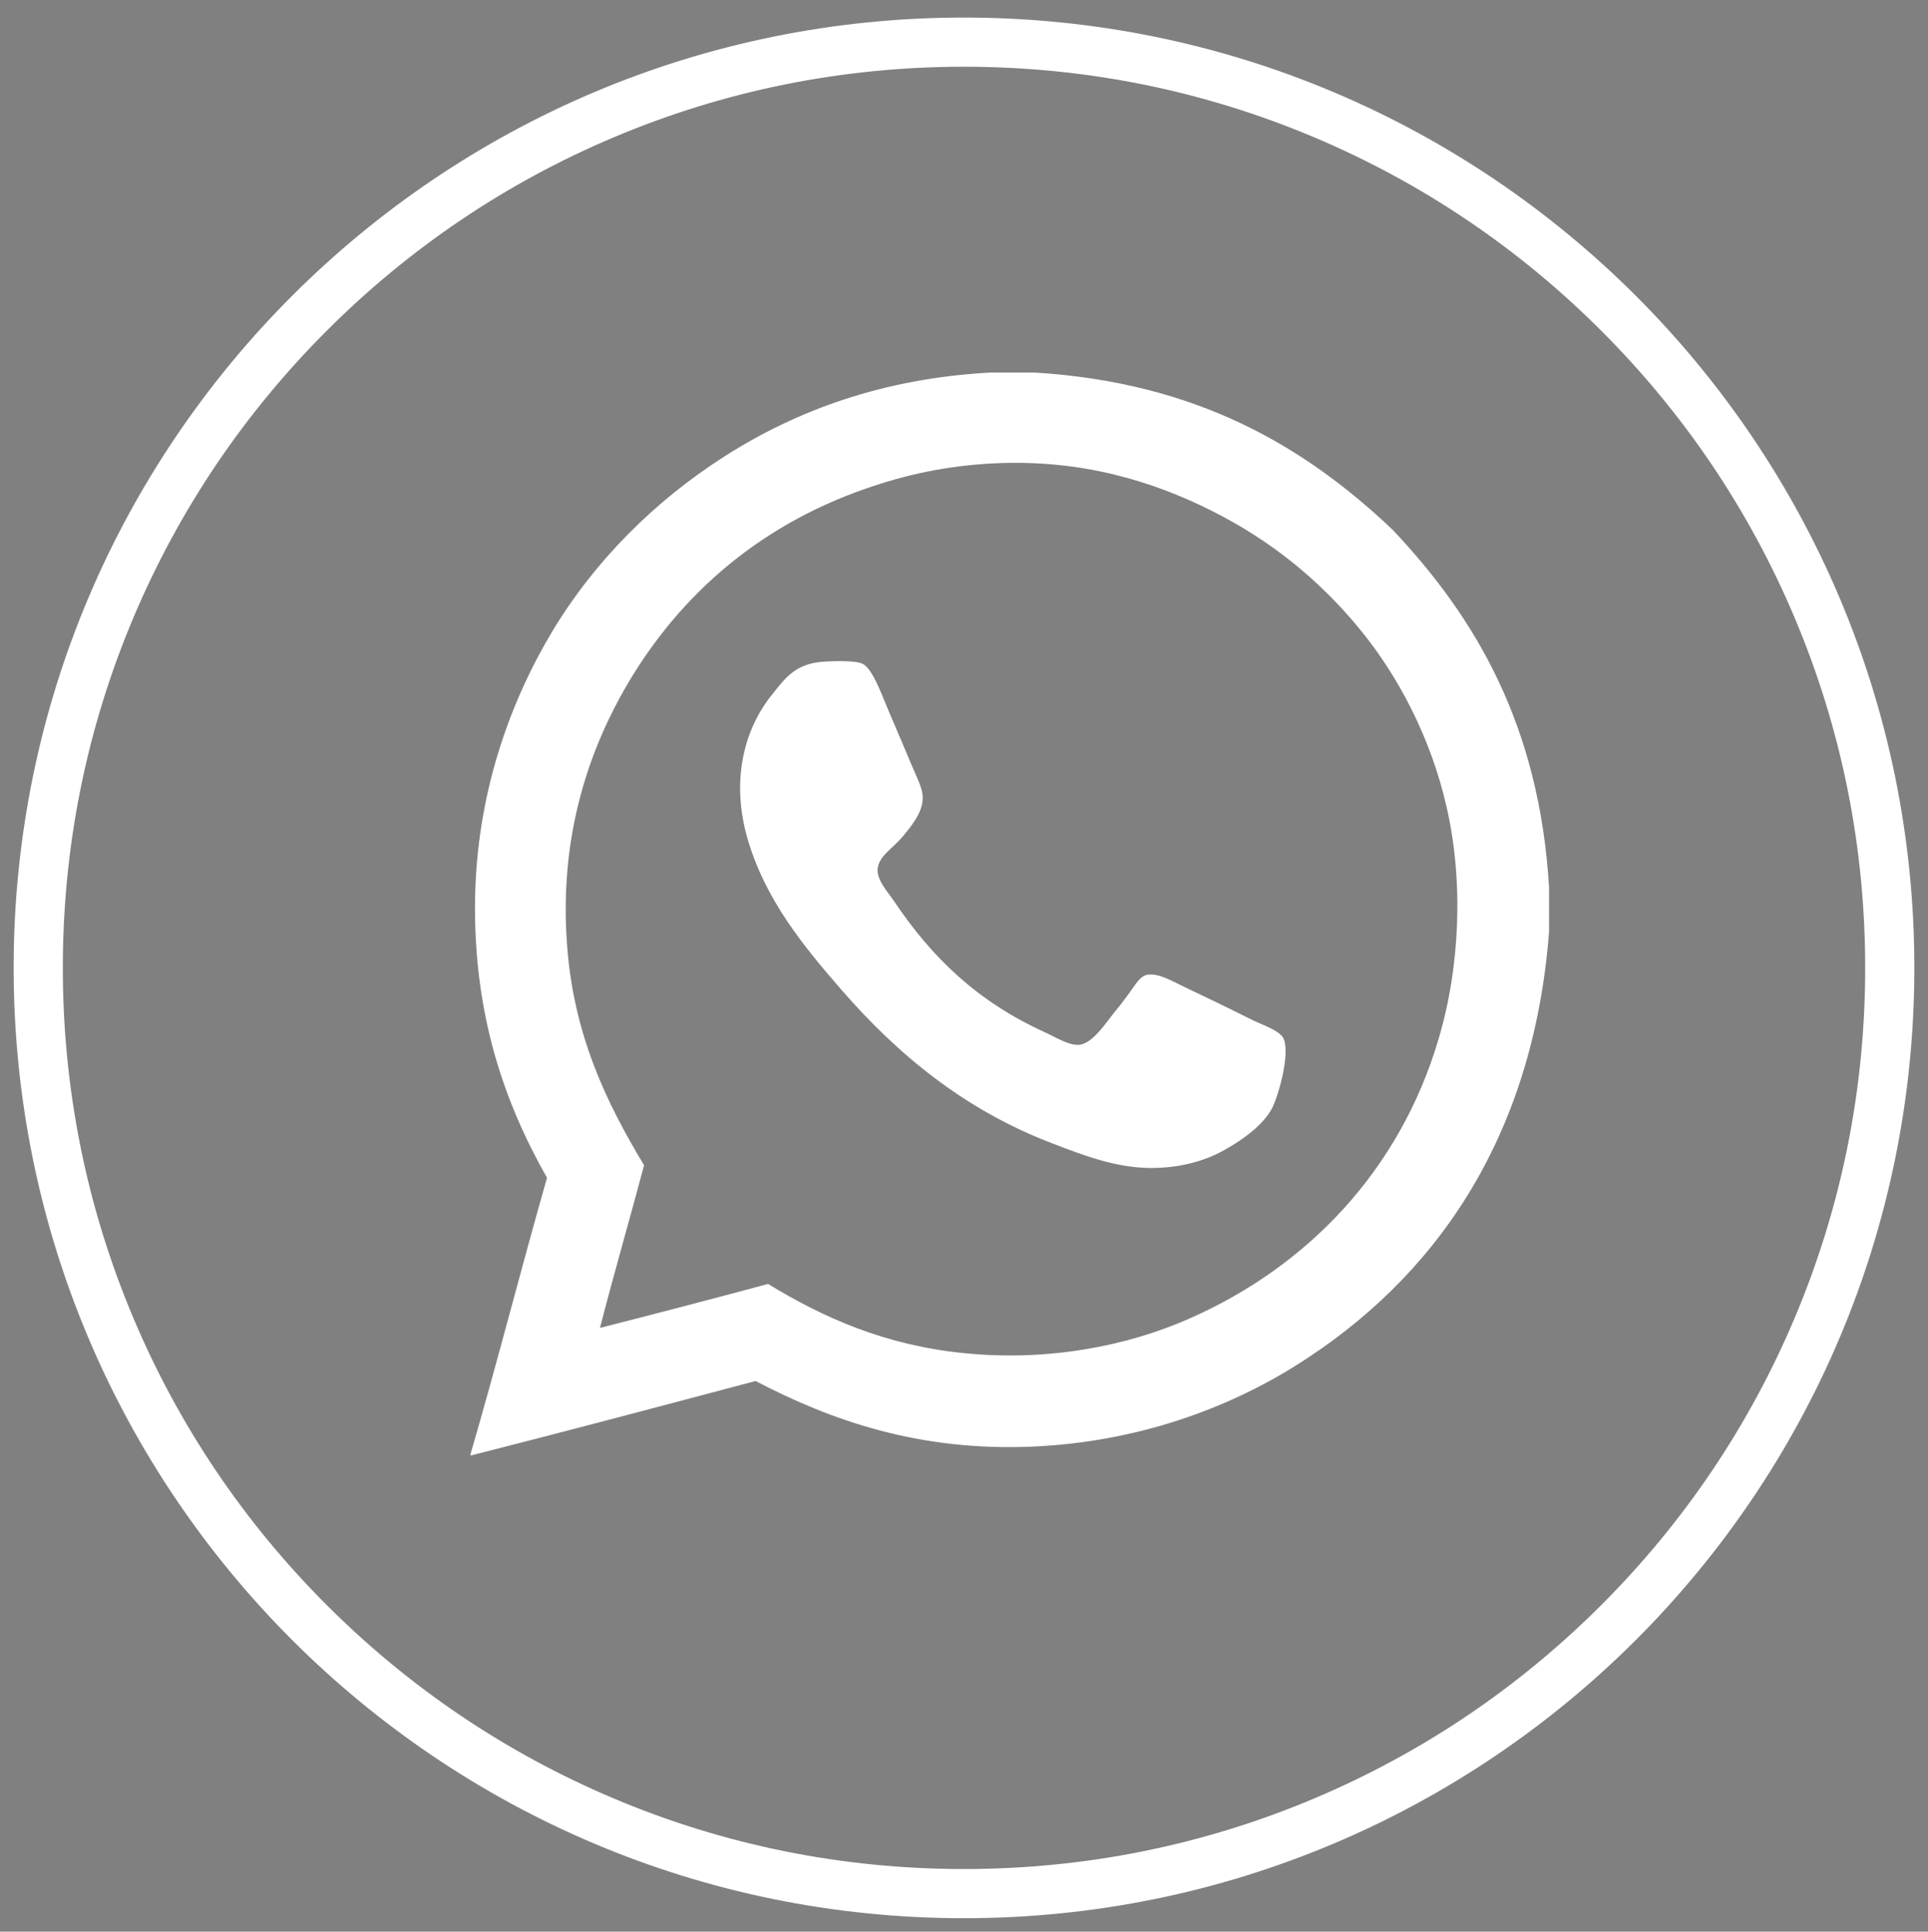 <?xml version="1.0" encoding="utf-8"?>
<!-- Generator: Adobe Illustrator 15.1.0, SVG Export Plug-In . SVG Version: 6.00 Build 0)  -->
<!DOCTYPE svg PUBLIC "-//W3C//DTD SVG 1.1//EN" "http://www.w3.org/Graphics/SVG/1.1/DTD/svg11.dtd">
<svg version="1.1" id="Capa_1" xmlns="http://www.w3.org/2000/svg" xmlns:xlink="http://www.w3.org/1999/xlink" x="0px" y="0px"
	 width="549px" height="550px" viewBox="0 0 549 550" enable-background="new 0 0 549 550" xml:space="preserve">
<rect x="0" y="0" width="549" height="550" fill="#808080" stroke="none"/>
<path d="M-594.18,363.912l-40.15,0.59l0.984-5.313l12.202-6.887l6.099-123.785l-12.986-5.31l1.182-4.726l32.864-0.395l40.343,96.628
	l41.524-96.429l34.243-0.199l-1.181,5.12l-12.204,5.31l4.724,123.785l14.369,6.887l-0.988,4.723l-46.641,0.59l0.984-5.313
	l14.563-6.887l-5.509-108.436l-40.737,98.794l-10.037,0.194l-43.095-97.215l-3.742,106.662l14.171,6.887L-594.18,363.912z"/>
<polygon points="-473.3,161.472 -361.18,402.116 -349.385,396.568 -460.654,157.242 "/>
<path d="M-320.915,225.558c-2.116-2.674-4.659-4.788-7.558-6.284c-2.934-1.514-6.197-2.28-9.706-2.28
	c-4.478,0-10.634,0.072-16.149,0.216c-5.473,0.145-9.498,0.244-12.076,0.301l-1.587,0.034l-0.903,4.367l6.117,2.262l0.574,53.479
	l-5.929,2.693l-1.295,4.682l31.236,0.187h0.012c3.891,0,7.392-0.899,10.404-2.677c2.974-1.753,5.491-4.204,7.483-7.283
	c1.965-3.041,3.463-7.299,4.45-12.658c0.964-5.225,1.452-10.277,1.452-15.019c0-4.522-0.563-8.689-1.674-12.386
	C-317.188,231.451-318.821,228.211-320.915,225.558z M-326.488,259.845c-0.466,4.44-1.259,8.051-2.359,10.733
	c-1.009,2.463-2.313,5.153-3.875,6.595c-0.414,0.161-1.222,0.378-2.719,0.483c-1.554,0.11-5.593,0.166-8.17,0.166
	c-2.58,0-4.69-0.056-6.274-0.166c-0.731-0.05-1.386-0.096-1.962-0.135l0.322-53.127c1.14-0.135,2.327-0.222,3.55-0.262
	c1.577-0.052,3.706,0.033,6.35,0.253c2.456,0.208,6.452,0.587,8.043,1.128c1.334,0.805,2.553,2.829,3.622,4.801
	c1.198,2.211,2.148,4.823,2.824,7.764c0.686,2.99,1.088,6.252,1.199,9.691C-325.826,251.23-326.012,255.294-326.488,259.845z"/>
<path d="M-270.607,250.979l-1.53,4.192l6.937,2.514l0.446,20.218c-2.095,0.41-5.046,0.618-6.875,0.618
	c-1.966,0-3.809-0.241-5.472-0.716c-3.573-1.017-6.564-2.763-8.891-5.192c-2.357-2.46-4.113-5.517-5.223-9.08
	c-1.143-3.666-1.734-8.479-1.761-12.483c-0.028-4.019,0.497-8.068,1.566-12.038c1.028-3.82,2.569-7.991,4.585-10.946
	c0.703-0.521,1.639-0.977,2.783-1.352c1.37-0.446,2.861-0.781,4.433-0.996c1.612-0.218,3.313-0.343,5.058-0.369
	c1.722-0.026,3.369,0.055,4.887,0.242c1.474,0.186,2.811,0.476,3.973,0.862c0.768,0.255,2.354,0.563,2.77,0.901l2.818,8.645
	l5.564-0.518l0.434-15.232l-1.437-0.424c-8.007-2.354-15.165-3.236-21.3-2.605c-6.226,0.635-10.266,2.522-14.489,5.611
	c-4.224,3.094-7.476,7.256-9.669,12.371c-2.158,5.038-3.254,10.851-3.254,17.278c0,4.521,0.503,8.579,1.493,12.058
	c0.997,3.507,2.372,6.574,4.085,9.113c1.72,2.549,3.734,4.701,5.988,6.398c2.242,1.692,4.754,3.019,7.461,3.942
	c3.145,1.087,6.439,1.716,9.794,1.866c1.018,0.045,0.773,0.069,1.75,0.069c2.157,0,4.245-0.114,6.202-0.337
	c2.834-0.325,5.391-0.792,7.598-1.388c2.199-0.595,3.747-1.063,4.734-1.436l1.261-0.474V257.63l4.842-2.215l1.093-4.643
	L-270.607,250.979z"/>
<path d="M-251.12,89.663c-49.954-49.955-116.373-77.467-187.021-77.467s-137.066,27.512-187.021,77.467
	c-49.955,49.954-77.467,116.373-77.467,187.021s27.512,137.066,77.467,187.021c49.954,49.955,116.373,77.467,187.021,77.467
	s137.066-27.512,187.021-77.467c49.955-49.954,77.467-116.373,77.467-187.021S-201.165,139.617-251.12,89.663z M-438.141,528.171
	c-138.671,0-251.487-112.816-251.487-251.487S-576.812,25.196-438.141,25.196s251.487,112.816,251.487,251.487
	S-299.47,528.171-438.141,528.171z"/>
<path fill-rule="evenodd" clip-rule="evenodd" d="M866.37,234.687c0,69.19-56.103,125.293-125.302,125.293
	c-69.183,0-125.293-56.103-125.293-125.293c0-69.208,56.11-125.293,125.293-125.293C810.268,109.394,866.37,165.479,866.37,234.687z
	"/>
<g>
	<path fill-rule="evenodd" clip-rule="evenodd" fill="#FFFFFF" d="M281.938,106.083c4.272,0,8.517,0,12.776,0
		c46.064,2.829,76.798,20.977,101.859,44.78c23.708,25.076,41.791,55.808,44.525,101.843c0,4.18,0,8.376,0,12.539
		c-4.529,59.082-32.642,98.872-72.161,123.598c-19.433,12.174-45.065,21.723-74.75,23.042c-32.417,1.432-57.476-7.404-79.04-18.672
		c-26.967,7.15-53.918,14.314-81.139,21.23c0-0.174,0-0.334,0-0.509c7.564-25.916,14.317-52.55,21.756-78.58
		c-12.188-21.451-20.818-46.288-20.501-78.564c0.351-30.828,10.012-56.984,21.993-77.007c12.172-20.212,29.253-37.216,49.167-49.913
		C226.875,116.825,251.521,107.735,281.938,106.083z M218.706,365.578c15.75,9.614,33.26,17.417,55.54,19.674
		c24.423,2.526,47.052-2.161,64.245-9.726c33.958-14.906,60.115-42.413,71.111-79.58c6.213-20.786,7.149-45.226,2.289-66.281
		c-4.482-19.72-13.921-37.486-24.807-50.659c-11.425-13.905-25.25-25.124-41.936-33.514c-16.86-8.47-37.152-14.747-61.941-13.57
		c-13.683,0.651-25.457,3.288-36.613,7.182c-31.574,10.934-54.855,31.862-69.855,59.082c-10.346,18.862-17.272,42.11-15.318,70.143
		c1.748,26.156,11.267,45.639,21.978,63.451c-4.103,15.525-8.549,30.686-12.555,46.321
		C186.91,374.001,202.879,369.838,218.706,365.578z"/>
	<path fill-rule="evenodd" clip-rule="evenodd" fill="#FFFFFF" d="M233.802,188.46c1.542-0.127,9.187-0.635,11.777,0.525
		c2.286,1.049,4.387,6.118,5.386,8.438c2.876,7.04,5.341,12.522,8.2,19.45c1.477,3.607,3.591,7.406,3.591,10.235
		c0,4.305-3.305,8.136-5.64,10.995c-2.878,3.497-6.993,5.626-7.217,9.487c-0.157,3.163,3.021,6.531,4.657,8.962
		c10.899,16.288,23.947,28.715,42.967,37.359c2.925,1.304,6.723,3.798,9.742,3.576c3.942-0.286,8.058-6.85,10.218-9.455
		c1.479-1.779,2.733-3.401,4.338-5.642c1.478-2.019,2.796-4.481,4.896-4.847c3.224-0.604,7.705,2.162,10.756,3.575
		c6.452,3.067,12.332,5.896,18.926,9.202c2.861,1.445,8.279,3.113,9.202,5.625c1.764,4.862-1.875,17.034-3.576,19.974
		c-2.909,5.038-9.025,9.139-13.84,11.776c-5.261,2.892-12.284,4.878-20.469,4.861c-10.09-0.032-19.417-3.687-27.872-6.929
		c-25.122-9.534-44.225-25.33-60.432-44.017c-10.329-11.918-21.516-25.331-26.603-42.984c-4.653-16.32-1.016-30.781,6.897-40.681
		C223.363,193.418,226.127,189.191,233.802,188.46z"/>
</g>
<g>
	<path fill="#FFFFFF" d="M274.473,19c34.652,0,68.261,6.783,99.894,20.161c30.558,12.924,58.006,31.428,81.58,54.998
		c23.574,23.569,42.08,51.009,55.006,81.559c13.378,31.62,20.161,65.214,20.161,99.849c0,34.652-6.783,68.26-20.162,99.887
		c-12.925,30.555-31.431,57.998-55.005,81.567c-23.572,23.568-51.021,42.07-81.58,54.992c-31.63,13.375-65.239,20.157-99.894,20.157
		c-34.641,0-68.238-6.781-99.861-20.156c-30.553-12.922-57.994-31.425-81.564-54.993c-23.57-23.569-42.075-51.013-54.999-81.567
		c-13.378-31.628-20.161-65.234-20.161-99.887c0-34.634,6.783-68.229,20.161-99.85c12.924-30.549,31.429-57.99,54.999-81.56
		c23.571-23.57,51.014-42.074,81.565-54.998C206.236,25.783,239.834,19,274.473,19 M274.473,5
		C125.055,5,3.887,126.167,3.887,275.567c0,149.474,121.168,270.604,270.586,270.604c149.473,0,270.641-121.13,270.641-270.604
		C545.113,126.167,423.945,5,274.473,5L274.473,5z"/>
</g>
<g>
	<path fill="#FFFFFF" d="M-842.728,450.99c-1.524,0-2.262-0.722-2.262-2.199V304.338c0.236-1.477,0.91-2.198,2.262-2.198h47.381
		l7.711-59.553h-55.092c-1.524,0-2.262-0.754-2.262-2.2v-41.932c0-13.945,12.173-20.918,36.436-20.918h23.133V124.58
		c-13.412-1.476-28.111-2.199-44.099-2.199h-3.297c-33.658,0-56.776,15.423-69.479,46.33c-2.937,9.925-4.43,19.851-4.43,29.745
		v41.932c0,1.445-0.738,2.2-2.197,2.2h-48.545v59.553h48.545c1.459,0.156,2.197,0.94,2.197,2.198v144.453
		c0,1.478-0.738,2.199-2.197,2.199H-842.728z"/>
</g>
<g>
	<circle fill-rule="evenodd" clip-rule="evenodd" cx="704.759" cy="475.371" r="14.304"/>
	<g>
		<path fill="#FFFFFF" d="M696.068,468.695v13.35h17.378v-13.35H696.068z M704.759,476.785l-7.242-7.242H712L704.759,476.785z
			 M696.917,481.199v-11.057l7.826,7.828l0.014-0.008l0.009,0.012l7.833-7.832v11.057H696.917z"/>
		
			<line fill="#FFFFFF" stroke="#FFFFFF" stroke-width="1.385" stroke-miterlimit="10" x1="707.513" y1="474.615" x2="713.108" y2="481.75"/>
		
			<line fill="#FFFFFF" stroke="#FFFFFF" stroke-width="1.385" stroke-miterlimit="10" x1="701.655" y1="474.318" x2="696.641" y2="481.75"/>
	</g>
</g>
<g>
	<path fill-rule="evenodd" clip-rule="evenodd" d="M1024.462,216.608c1.185,0,2.371,0,3.556,0
		c21.347,2.507,33.774,14.808,36.148,36.445c0,0.938,0,1.876,0,2.815c-0.581,8.506-3.079,15.093-6.963,20.296
		c-2.672-2.019-5.694-3.688-8.148-5.926c1.434-3.96,0.889-10.364,0.889-15.704c0-4.413,0.374-8.821,0-12.444
		c-0.631-6.11-5.737-10.656-11.111-11.26c-4.046-0.454-8.572,0-12.593,0c-4.105,0-8.425-0.443-12.592,0
		c-5.101,0.543-7.944,3.767-10.223,7.704c-2.718-1.925-5.533-3.751-8.148-5.778C1001.654,224.022,1010.514,217.771,1024.462,216.608
		z"/>
	<path fill-rule="evenodd" clip-rule="evenodd" d="M1045.647,267.719c-0.912-0.06-1.732-0.791-2.52-1.333
		c-2.229-1.537-4.711-3.396-6.963-5.037c1.271-2.32,2.285-4.803,1.926-8.296c-0.651-6.364-6.547-11.066-13.332-10.371
		c-3.839,0.393-6.018,2.401-8.298,4.889c-3.26-2.073-6.295-4.371-9.48-6.518c1.664-7.293,10.07-6.222,19.259-6.222
		c4.066,0,8.229-0.324,11.705,0c4.345,0.405,7.575,3.754,7.999,7.852C1046.718,250.185,1045.607,259.356,1045.647,267.719z
		 M1038.832,244.756c3.797-0.005,3.463-5.933-0.296-5.482C1034.844,239.718,1035.878,244.76,1038.832,244.756z"/>
	<path fill-rule="evenodd" clip-rule="evenodd" d="M1032.759,258.979c-4.409-2.85-8.524-5.996-12.89-8.89
		c1.452-2.169,4.008-3.651,7.11-3.407C1032.667,247.13,1036.035,253.822,1032.759,258.979z"/>
</g>
<g>
	<path fill-rule="evenodd" clip-rule="evenodd" d="M921.494,348.859c-1.186,0-2.371,0-3.557,0
		c-21.347-2.508-33.773-14.809-36.147-36.445c0-0.938,0-1.877,0-2.814c0.58-8.506,3.078-15.094,6.962-20.297
		c2.673,2.02,5.75,3.395,8.204,5.633c-1.434,3.959-0.944,10.657-0.944,15.997c0,4.413-0.374,8.821,0,12.444
		c0.631,6.11,5.737,10.656,11.111,11.26c4.046,0.455,8.573,0,12.594,0c4.105,0,8.424,0.443,12.592,0
		c5.101-0.543,7.924-3.931,10.202-7.868c2.718,1.925,5.553,3.915,8.169,5.942C944.301,341.443,935.442,347.697,921.494,348.859z"/>
	<path fill-rule="evenodd" clip-rule="evenodd" d="M900.437,297.584c0.912,0.06,1.604,0.954,2.391,1.496
		c2.229,1.537,4.839,3.381,7.09,5.021c-1.271,2.32-2.411,4.819-2.053,8.313c0.652,6.363,6.547,11.065,13.333,10.37
		c3.838-0.394,6.145-2.417,8.424-4.904c3.26,2.073,6.296,4.223,9.482,6.37c-1.664,7.293-10.199,6.387-19.387,6.387
		c-4.067,0-8.229,0.323-11.705,0c-4.345-0.405-7.576-3.755-8-7.853C899.237,315.281,900.477,305.946,900.437,297.584z"/>
	<path fill-rule="evenodd" clip-rule="evenodd" d="M913.325,306.62c4.409,2.851,8.523,5.996,12.89,8.89
		c-1.453,2.169-4.137,3.52-7.239,3.274C913.288,318.337,910.048,311.777,913.325,306.62z"/>
</g>
<g>
	<path fill-rule="evenodd" clip-rule="evenodd" d="M1473.256,184.511c-22.633,2.72-16.295,33.626,1.813,33.603
		C1498.344,218.081,1496.296,181.745,1473.256,184.511z"/>
	<path fill-rule="evenodd" clip-rule="evenodd" d="M1388.805,205.399c-23.531,2.409-36.886,14.72-50.863,29.966
		c-7.794,14.223-14.779,29.542-12.583,50.95c4,39.012,40.131,67.828,81.728,63.565c23.525-2.406,37.665-14.81,51.636-30.062
		c7.794-14.223,14.008-29.439,11.805-50.852C1466.534,229.957,1430.396,201.137,1388.805,205.399z M1437.842,305.297
		c-8.907,13.289-25.355,21.567-44.374,20.066c-34.862-2.742-54.724-42.947-34.635-74.56c8.9-13.295,24.566-22.382,43.584-20.885
		C1437.28,232.662,1457.927,273.683,1437.842,305.297z"/>
	<path fill-rule="evenodd" clip-rule="evenodd" d="M1543.18,201.769c-3.867-37.455-35.168-65.32-68.11-69.019
		c-24.8-2.784-52.546,0-77.189,0c-25.164,0-51.642-2.718-77.184,0c-30.937,3.295-48.325,22.684-62.214,46.476
		c-8.77,24.279-5.775,65.302-5.775,98.013c0,27.047-2.293,54.074,0,76.282c3.867,37.448,35.168,65.319,68.108,69.019
		c24.801,2.777,52.551,0,77.195,0c25.166,0,51.637,2.718,77.185,0c31.266-3.334,48.569-24.1,62.536-48.234
		c8.788-24.268,5.448-63.524,5.448-96.256C1543.18,251.001,1545.472,223.977,1543.18,201.769z M1516.847,358.872
		c-10.2,44.703-62.518,39.143-118.836,39.143c-24.932,0-50.438,1.981-71.748,0c-26.632-2.484-46.439-23.016-49.038-48.134
		c-4.747-45.984,2.851-103.208,2.605-154.469c10.199-44.704,61.727-38.14,118.05-38.14c24.925,0,50.438-1.987,71.749,0
		c26.632,2.481,46.434,23.014,49.032,48.128C1523.406,251.39,1516.602,307.607,1516.847,358.872z"/>
</g>
</svg>
